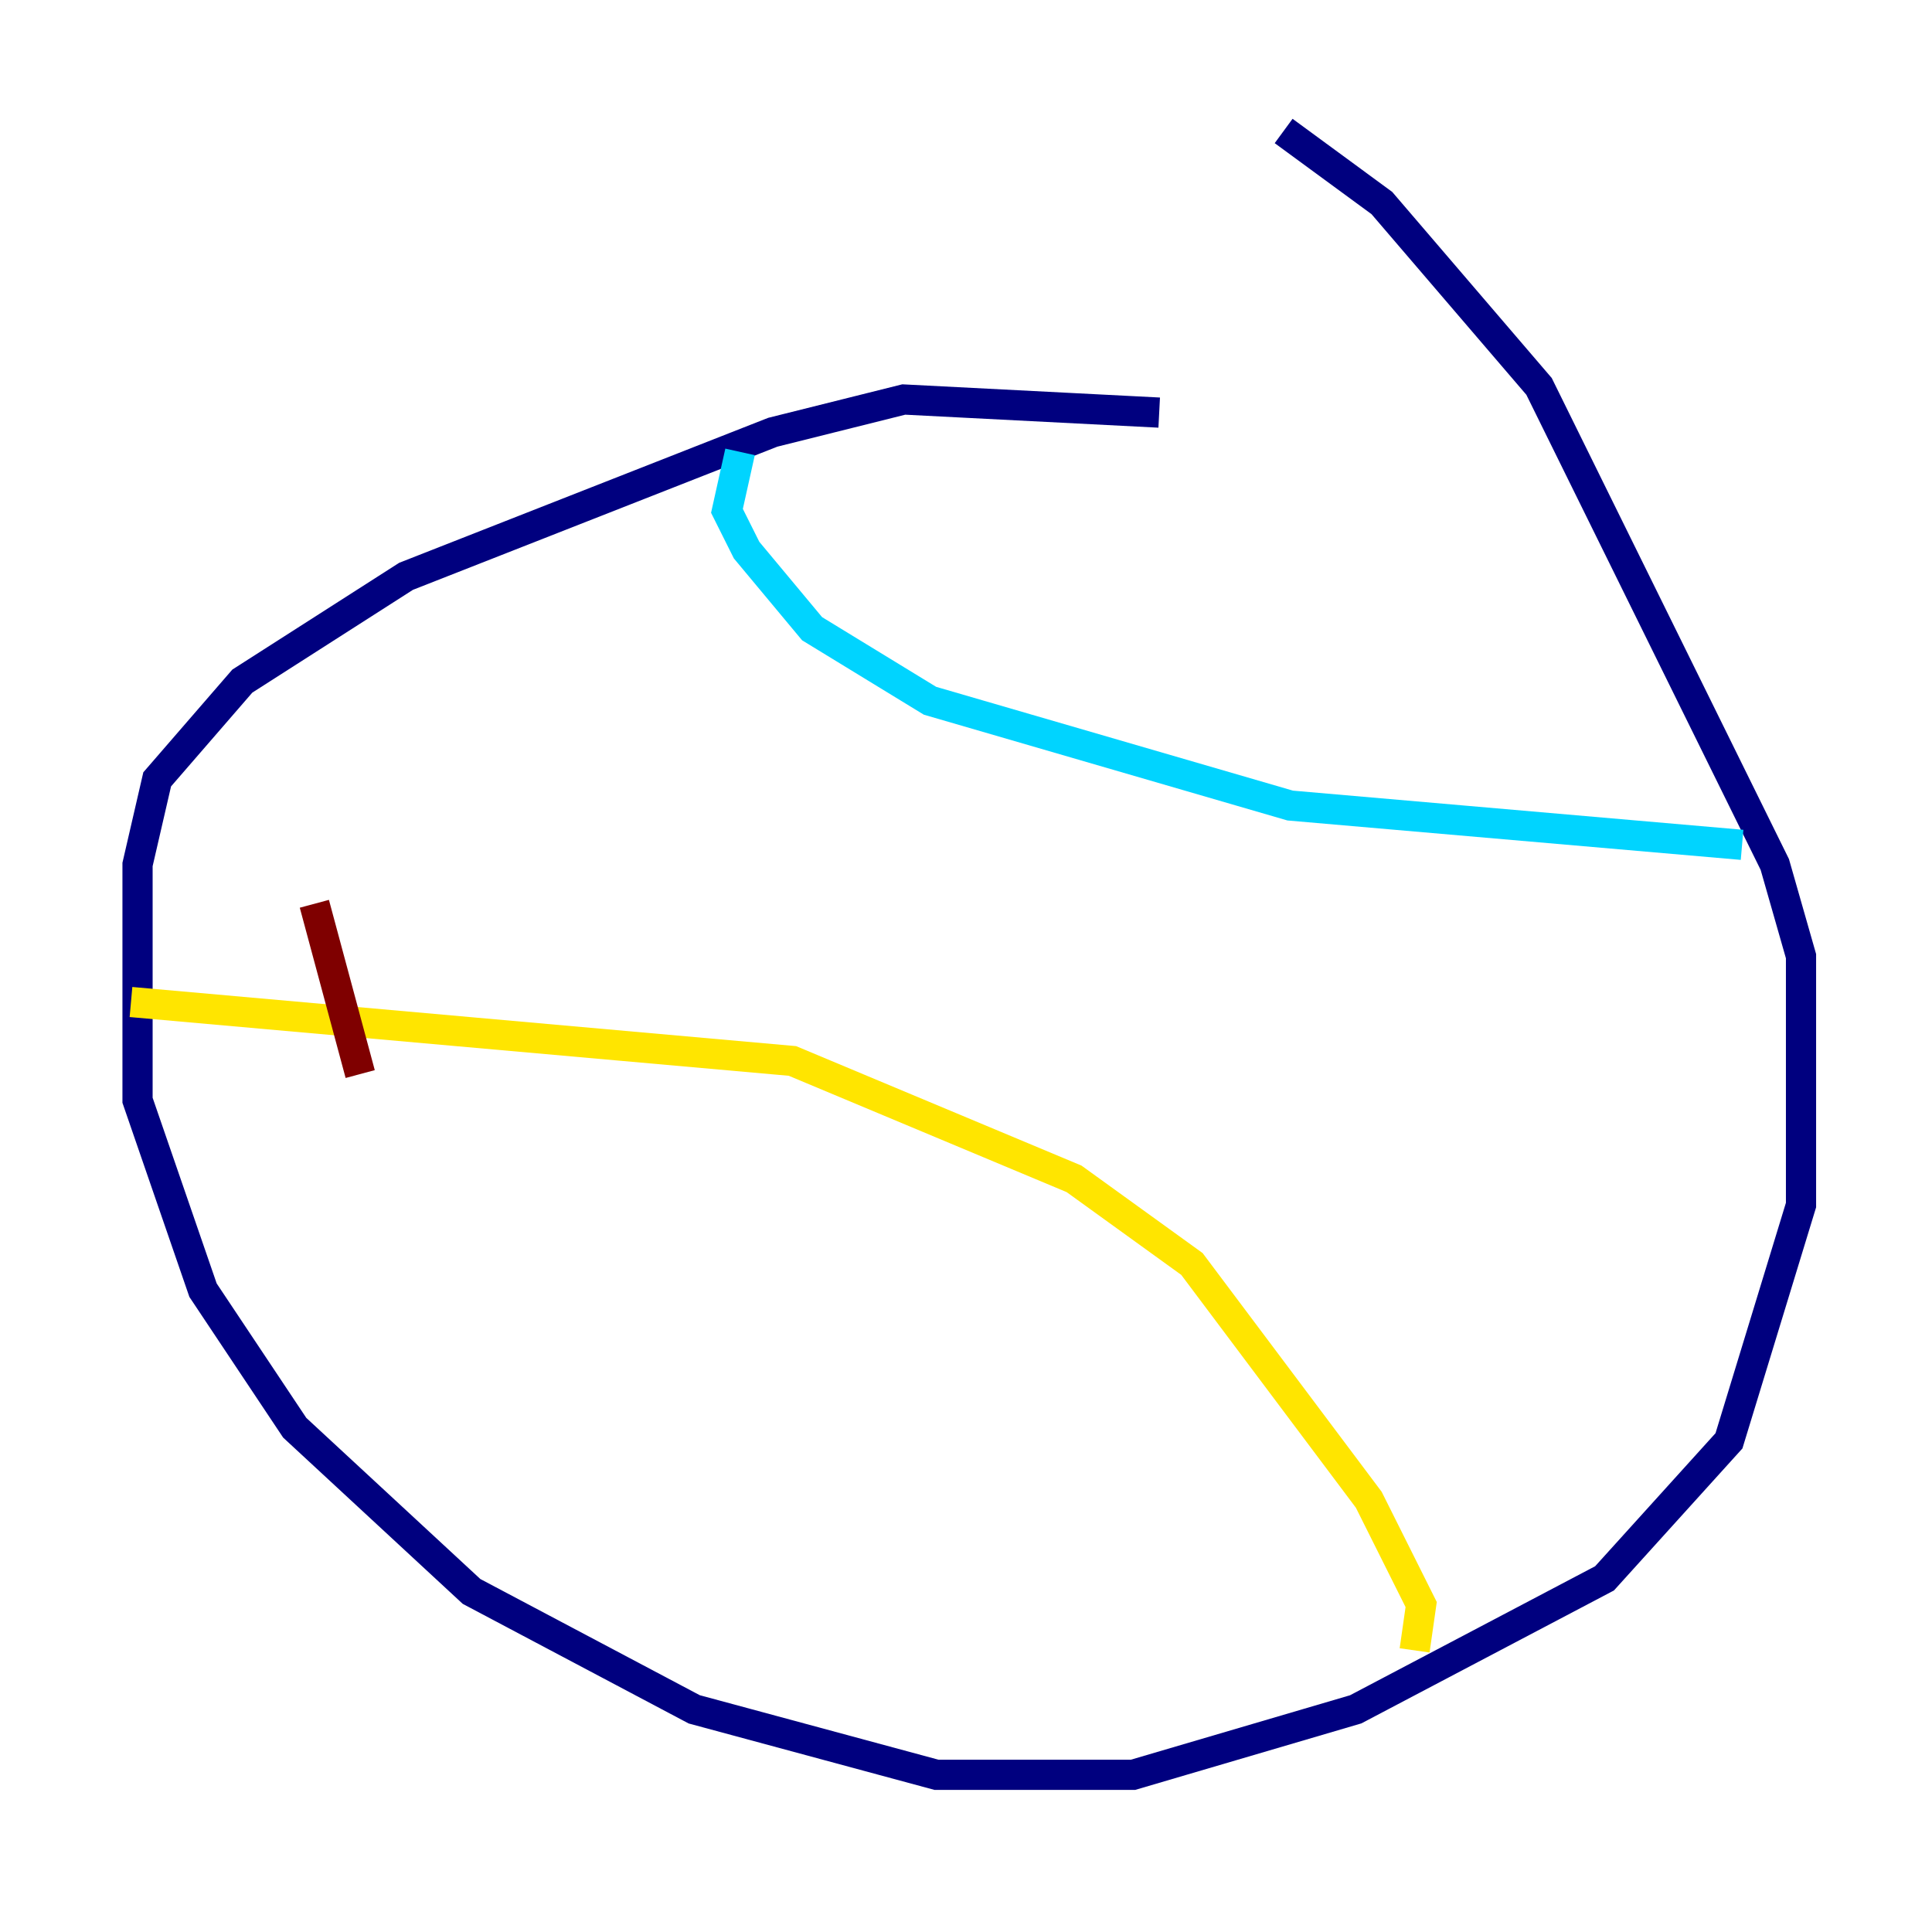 <?xml version="1.0" encoding="utf-8" ?>
<svg baseProfile="tiny" height="128" version="1.2" viewBox="0,0,128,128" width="128" xmlns="http://www.w3.org/2000/svg" xmlns:ev="http://www.w3.org/2001/xml-events" xmlns:xlink="http://www.w3.org/1999/xlink"><defs /><polyline fill="none" points="76.8,27.336 59.878,26.468 51.2,28.637 26.902,38.183 16.054,45.125 10.414,51.634 9.112,57.275 9.112,72.895 13.451,85.478 19.525,94.59 31.241,105.437 45.993,113.248 62.047,117.586 75.064,117.586 89.817,113.248 106.305,104.57 114.549,95.458 119.322,79.837 119.322,63.349 117.586,57.275 101.966,25.6 91.552,13.451 85.044,8.678" stroke="#00007f" stroke-width="2" /><polyline fill="none" points="49.031,29.939 48.163,33.844 49.464,36.447 53.803,41.654 61.614,46.427 85.478,53.37 115.417,55.973" stroke="#00d4ff" stroke-width="2" /><polyline fill="none" points="8.678,66.386 52.502,70.291 71.159,78.102 78.969,83.742 90.685,99.363 94.156,106.305 93.722,109.342" stroke="#ffe500" stroke-width="2" /><polyline fill="none" points="20.827,59.878 23.864,71.159" stroke="#7f0000" stroke-width="2" /></svg>